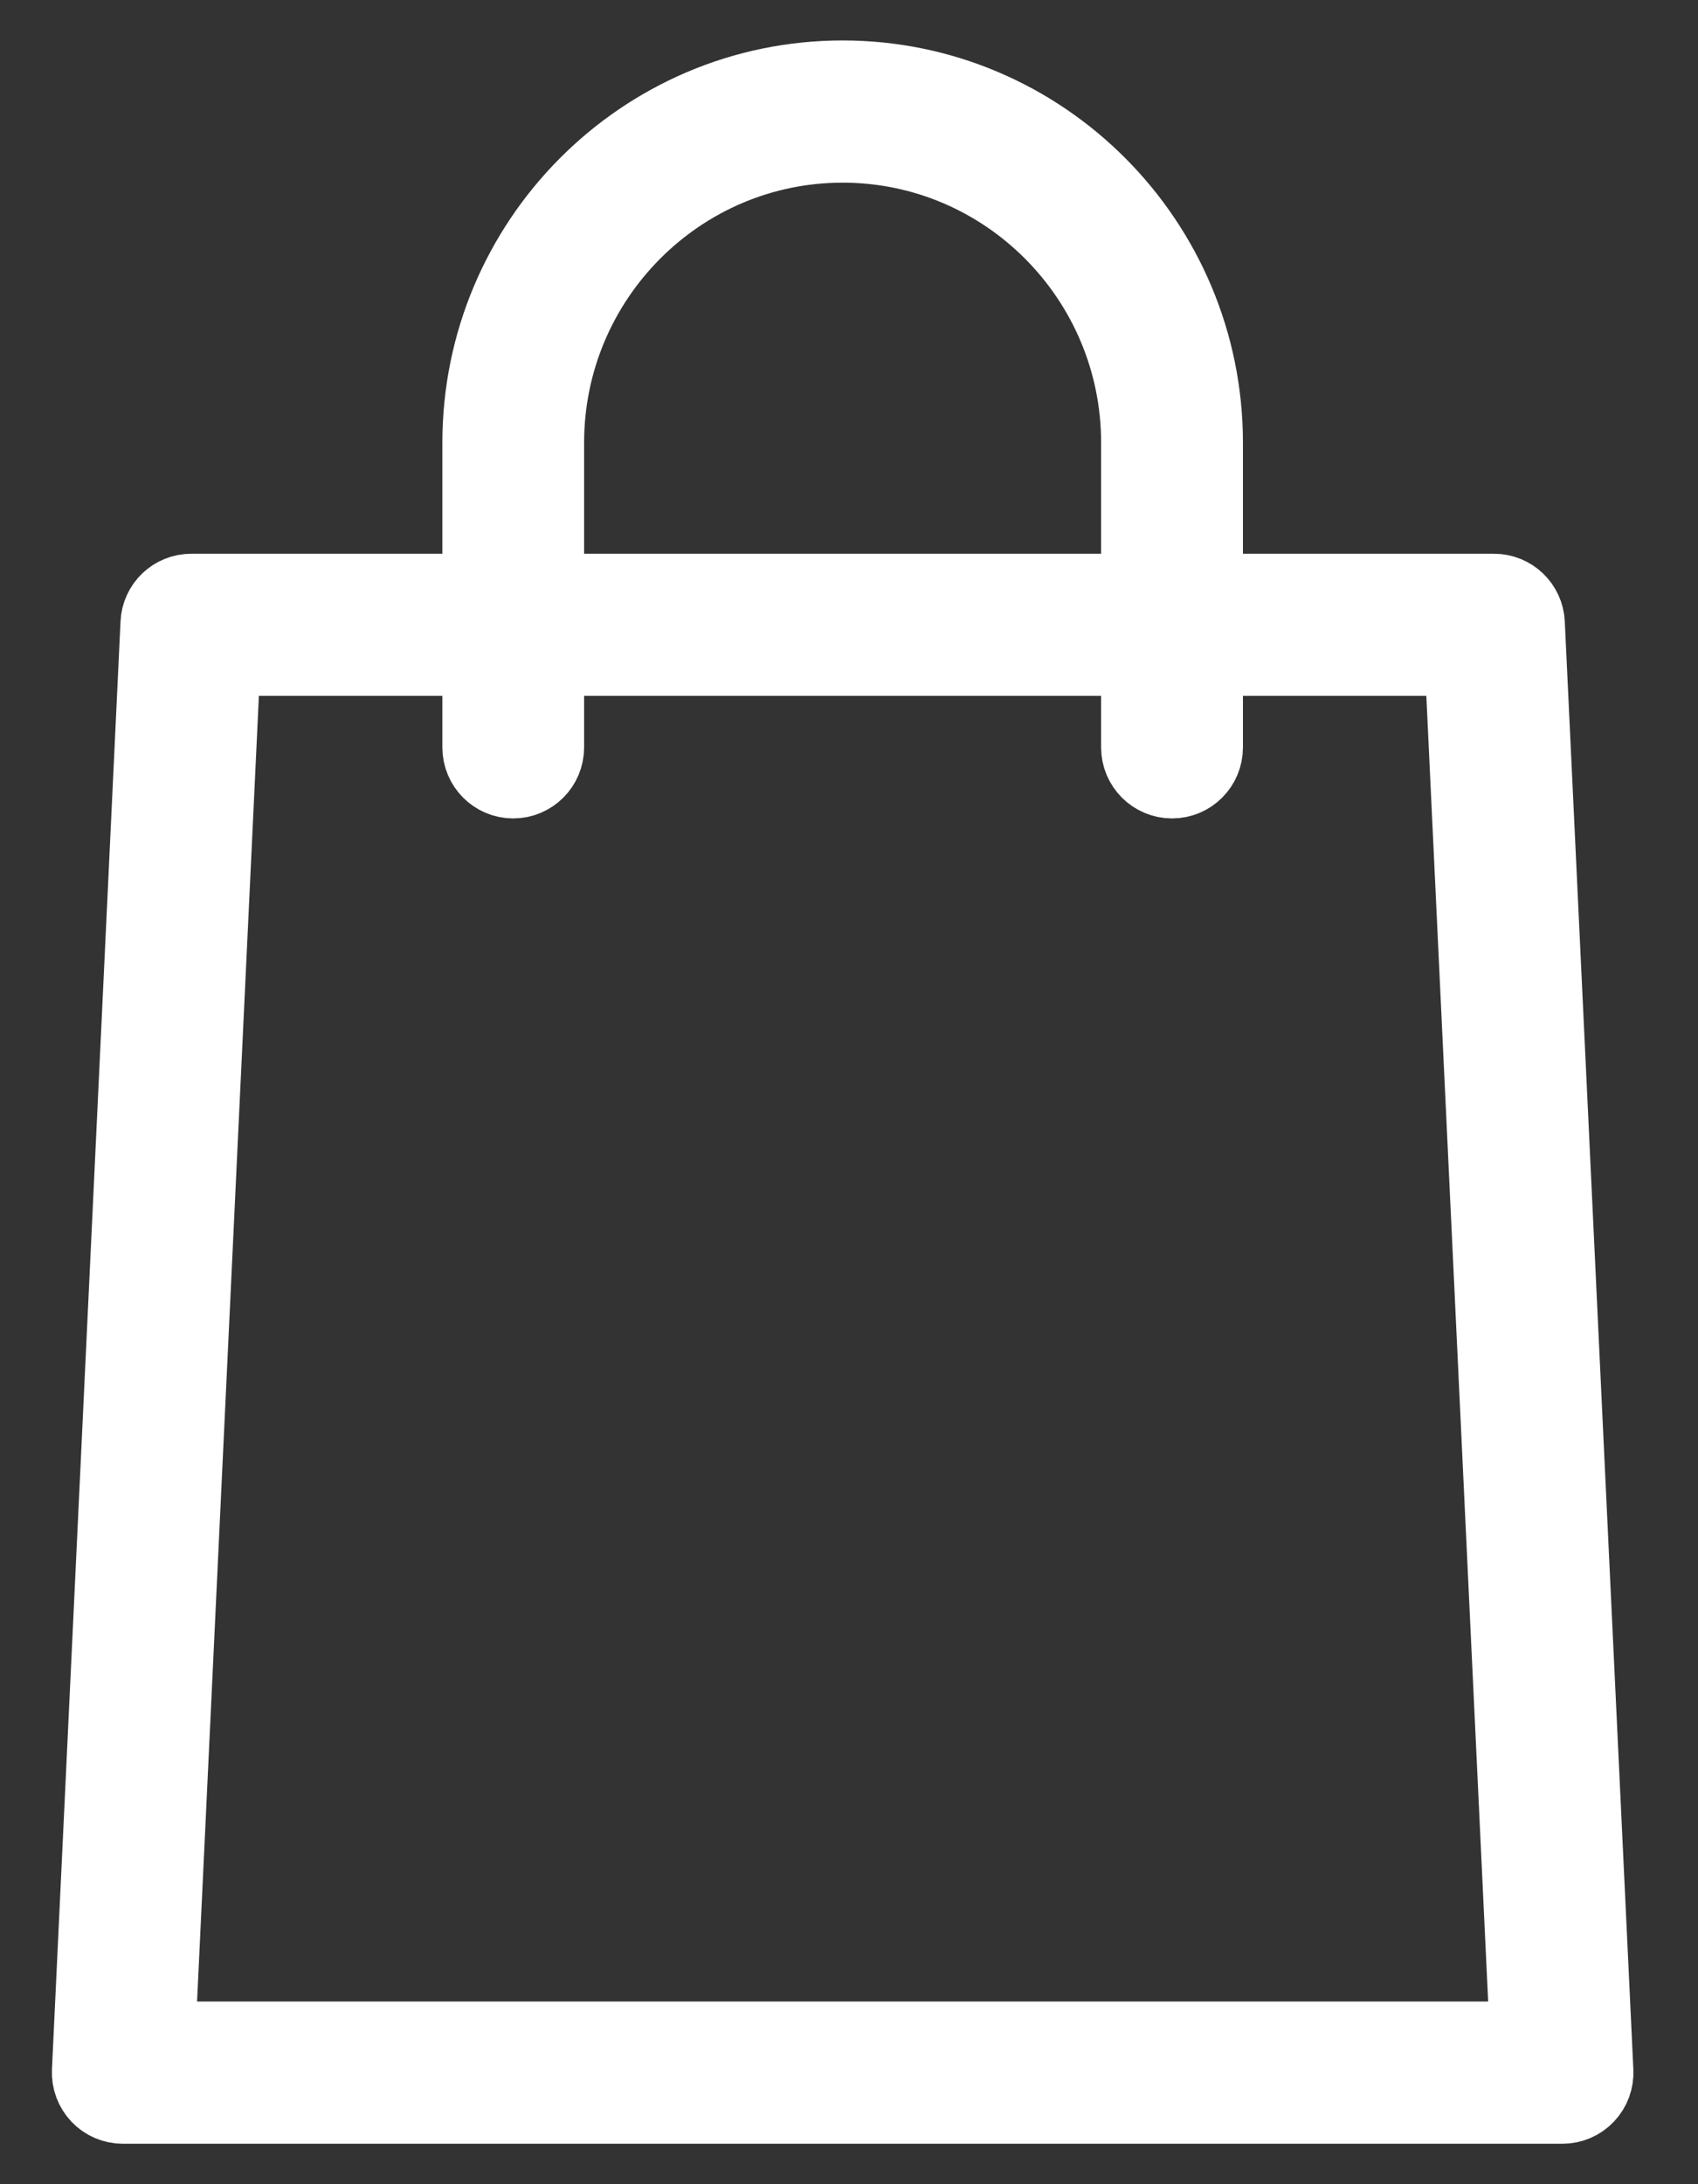 <?xml version="1.0" encoding="UTF-8" standalone="no"?>
<svg width="21px" height="27px" viewBox="0 0 21 27" version="1.1" xmlns="http://www.w3.org/2000/svg" xmlns:xlink="http://www.w3.org/1999/xlink">
    <rect x="0" y="0" width="21" height="27" fill="#333333" stroke="none"/>
    <!-- Generator: Sketch 3.8.3 (29802) - http://www.bohemiancoding.com/sketch -->
    <title>shopping-bag</title>
    <desc>Created with Sketch.</desc>
    <defs></defs>
    <g id="Page-1" stroke="none" stroke-width="1" fill="none" fill-rule="evenodd">
        <g id="Главная" transform="translate(-1210, -21)" fill="#ffffff" stroke="#ffffff">
            <g id="menu">
                <g id="shopping-bag" transform="translate(1211, 22)">
                    <g id="Capa_1">
                        <g id="Group">
                            <path d="M18.324,25 L0.519,25 C0.415,25 0.317,24.958 0.246,24.883 C0.175,24.808 0.137,24.707 0.142,24.603 L0.99,6.705 C0.999,6.503 1.164,6.345 1.366,6.345 L17.476,6.345 C17.678,6.345 17.844,6.503 17.853,6.705 L18.701,24.603 C18.706,24.707 18.669,24.808 18.597,24.883 C18.526,24.958 18.427,25 18.324,25 L18.324,25 Z M0.913,24.242 L17.929,24.242 L17.117,7.102 L1.725,7.102 L0.913,24.242 L0.913,24.242 Z" id="Shape"></path>
                            <path d="M13.495,8.617 C13.287,8.617 13.118,8.448 13.118,8.239 L13.118,4.473 C13.118,2.425 11.46,0.758 9.421,0.758 C7.382,0.758 5.724,2.425 5.724,4.473 L5.724,8.239 C5.724,8.448 5.555,8.617 5.347,8.617 C5.139,8.617 4.971,8.448 4.971,8.239 L4.971,4.473 C4.971,2.007 6.967,0 9.421,0 C11.875,0 13.872,2.007 13.872,4.473 L13.872,8.239 C13.872,8.448 13.704,8.617 13.495,8.617 L13.495,8.617 Z" id="Shape"></path>
                        </g>
                    </g>
                </g>
            </g>
        </g>
    </g>
</svg>